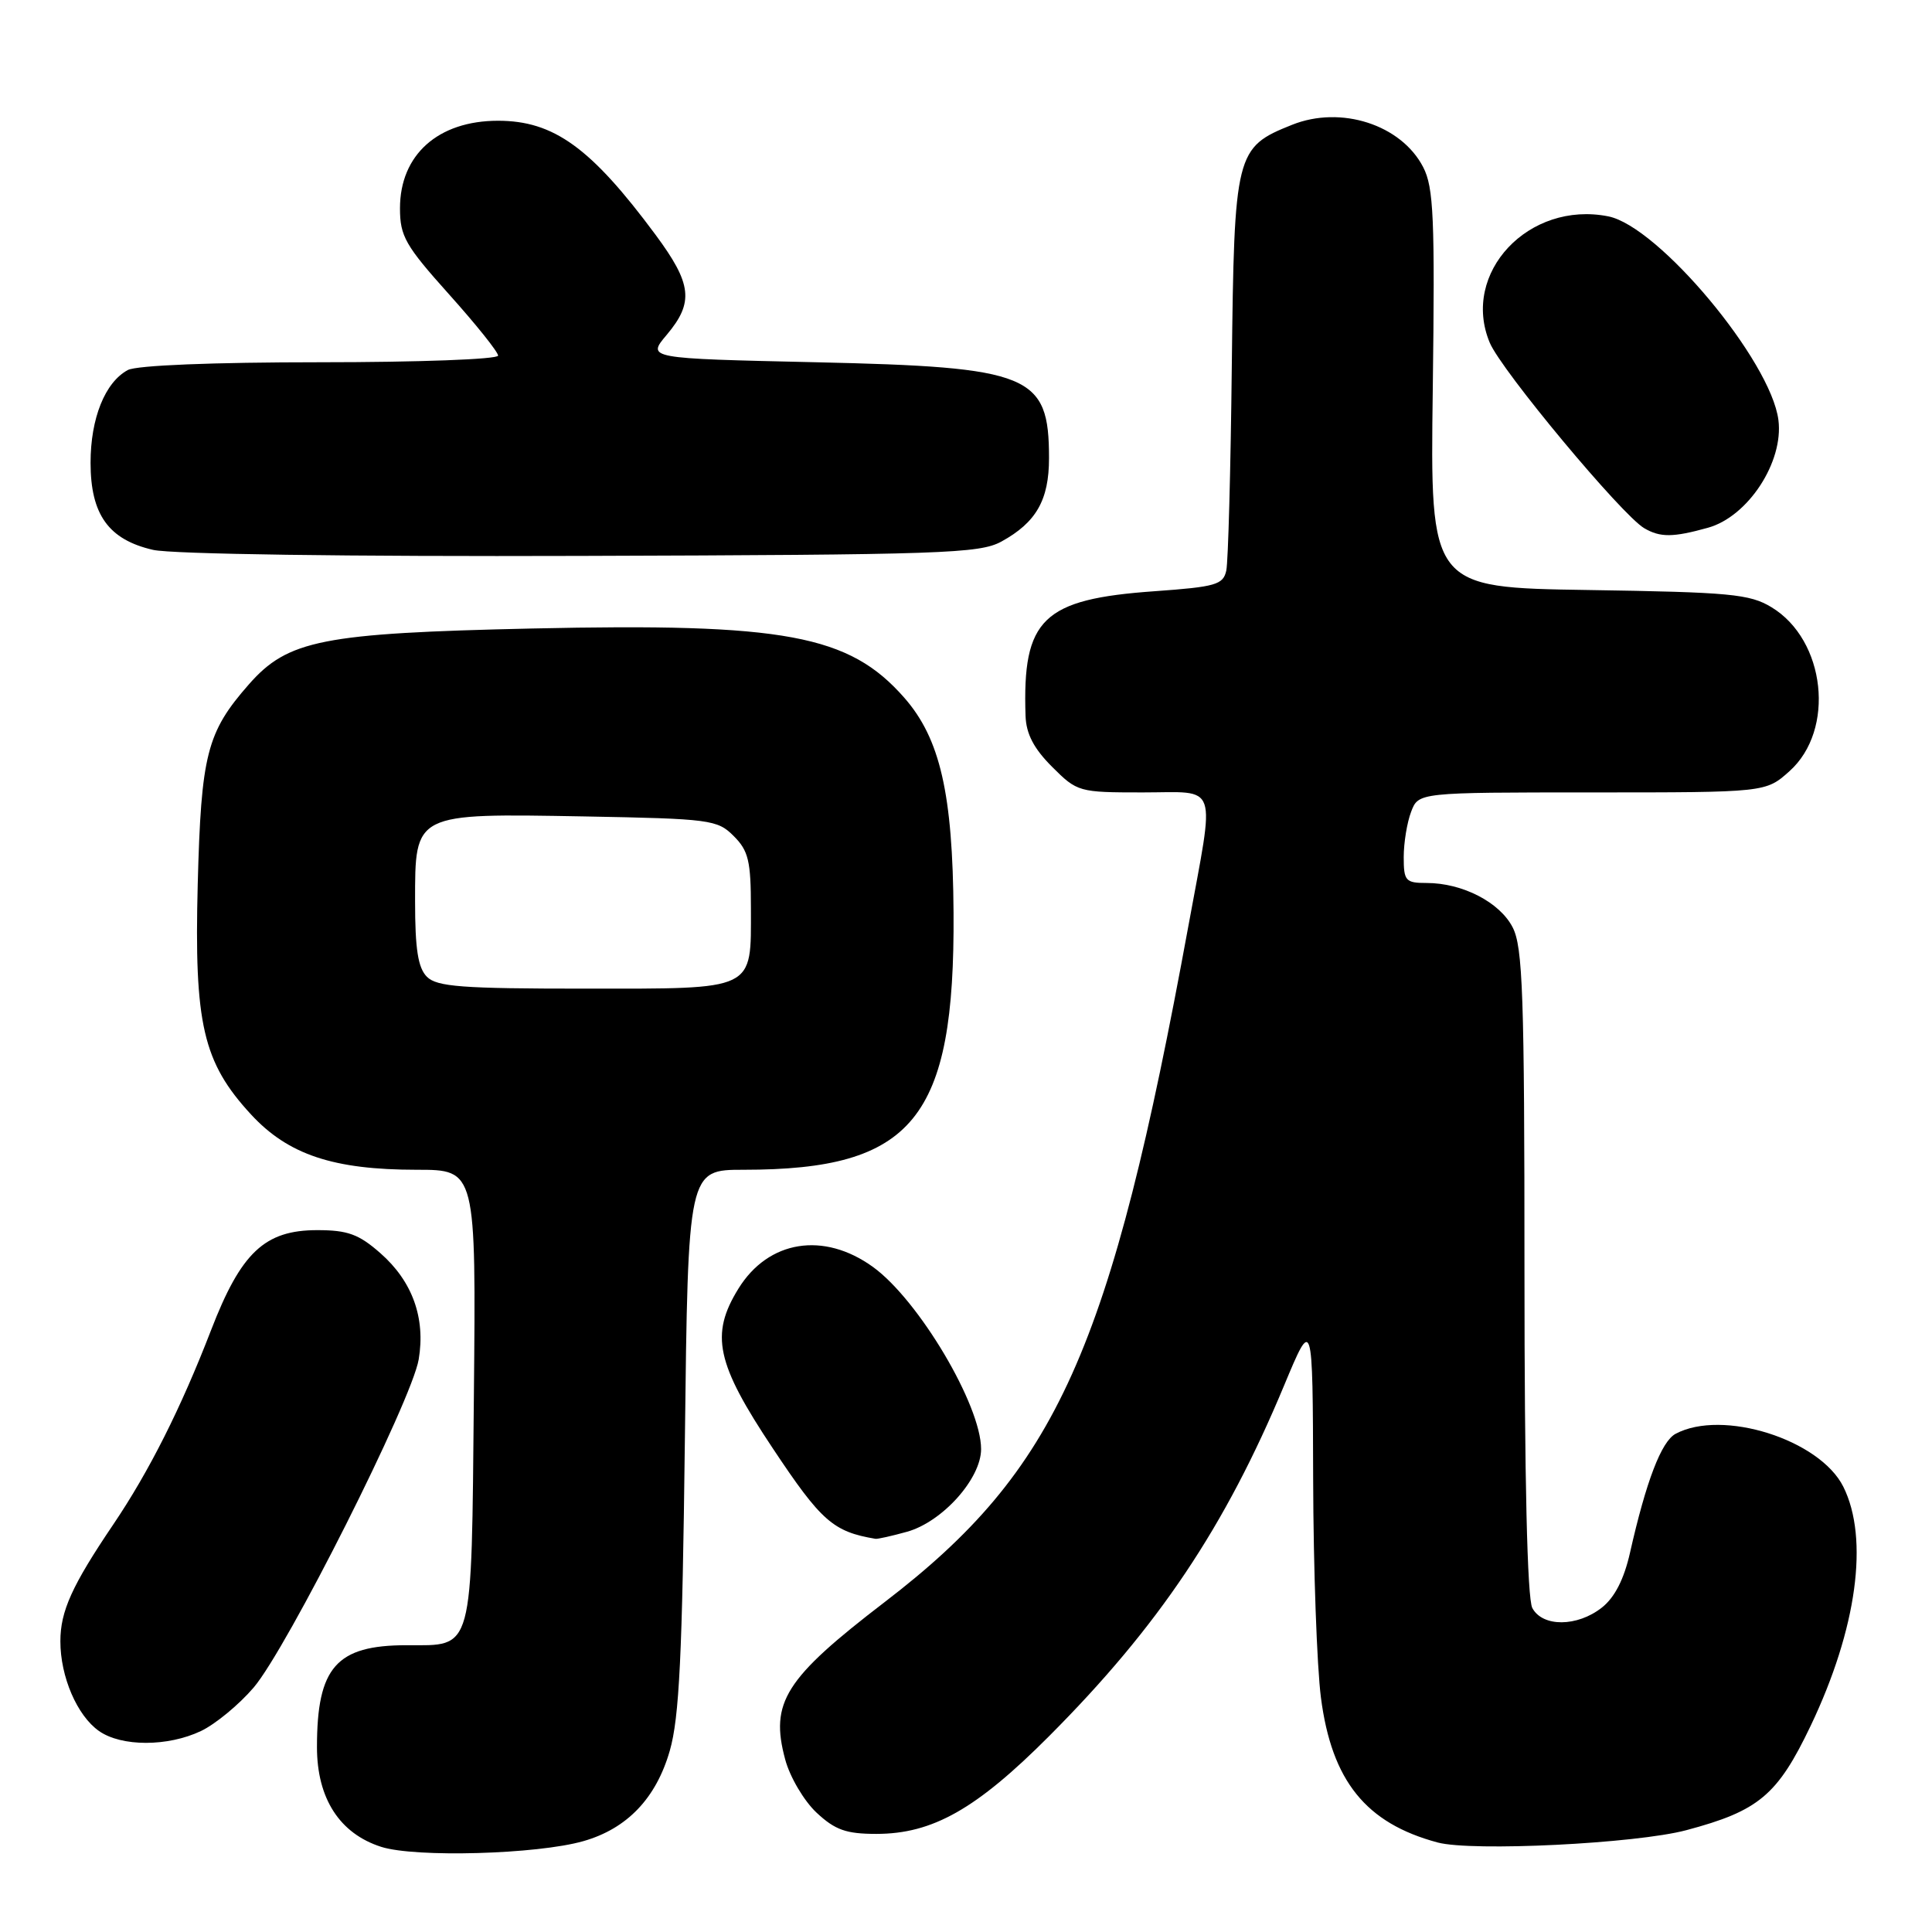 <?xml version="1.0" encoding="UTF-8" standalone="no"?>
<!DOCTYPE svg PUBLIC "-//W3C//DTD SVG 1.1//EN" "http://www.w3.org/Graphics/SVG/1.1/DTD/svg11.dtd" >
<svg xmlns="http://www.w3.org/2000/svg" xmlns:xlink="http://www.w3.org/1999/xlink" version="1.1" viewBox="0 0 256 256">
 <g >
 <path fill="currentColor"
d=" M 77.30 243.96 C 83.09 242.31 86.94 238.28 88.75 231.98 C 90.01 227.59 90.41 219.36 90.75 190.75 C 91.17 155.00 91.17 155.00 98.54 155.00 C 121.02 155.00 126.53 148.26 126.35 120.95 C 126.25 105.17 124.57 97.86 119.82 92.45 C 112.51 84.12 103.99 82.54 70.50 83.28 C 42.70 83.90 38.14 84.80 32.97 90.69 C 27.40 97.03 26.65 99.97 26.20 117.18 C 25.72 135.70 26.89 140.76 33.26 147.67 C 38.18 153.00 44.17 155.00 55.22 155.00 C 63.08 155.00 63.08 155.00 62.79 185.08 C 62.46 219.33 62.82 218.00 53.87 218.00 C 44.57 218.00 42.00 220.92 42.00 231.50 C 42.00 238.30 45.00 242.96 50.52 244.72 C 55.05 246.16 71.19 245.71 77.30 243.96 Z  M 223.44 242.51 C 233.06 239.95 235.53 237.87 239.93 228.66 C 246.05 215.82 247.68 203.88 244.25 197.00 C 241.12 190.74 228.22 186.67 222.02 189.99 C 220.14 191.00 218.12 196.27 215.98 205.76 C 215.19 209.26 213.95 211.68 212.26 213.01 C 208.99 215.59 204.40 215.61 203.04 213.07 C 202.37 211.82 202.00 195.98 202.00 168.52 C 202.00 131.79 201.78 125.48 200.43 122.87 C 198.71 119.54 193.77 117.00 189.03 117.00 C 186.24 117.00 186.00 116.72 186.00 113.57 C 186.00 111.68 186.44 108.98 186.98 107.57 C 187.95 105.00 187.95 105.00 210.96 105.00 C 233.97 105.00 233.97 105.00 237.11 102.19 C 243.22 96.73 241.91 84.80 234.73 80.46 C 231.85 78.71 229.23 78.47 210.50 78.18 C 189.50 77.86 189.50 77.86 189.85 51.57 C 190.14 28.88 189.97 24.84 188.58 22.15 C 185.67 16.52 177.68 13.94 171.20 16.54 C 163.71 19.53 163.54 20.22 163.22 48.50 C 163.07 62.25 162.74 74.44 162.49 75.60 C 162.08 77.48 161.10 77.76 152.99 78.34 C 138.16 79.39 135.46 81.99 135.89 94.85 C 135.97 97.24 136.98 99.18 139.40 101.60 C 142.74 104.94 142.95 105.00 151.40 105.00 C 161.60 105.00 161.02 103.30 157.47 122.68 C 147.11 179.15 140.11 194.74 117.24 212.27 C 104.00 222.42 102.00 225.57 104.04 233.13 C 104.66 235.46 106.53 238.62 108.19 240.18 C 110.65 242.48 112.12 243.00 116.12 243.00 C 123.57 243.00 129.37 239.72 139.02 230.04 C 153.51 215.51 162.35 202.32 170.16 183.56 C 173.94 174.50 173.94 174.50 174.00 196.00 C 174.03 207.82 174.50 220.85 175.03 224.94 C 176.46 235.98 180.98 241.59 190.50 244.14 C 195.08 245.36 216.75 244.29 223.44 242.51 Z  M 26.63 229.37 C 28.52 228.47 31.66 225.89 33.60 223.62 C 38.03 218.45 54.55 185.61 55.48 180.13 C 56.40 174.64 54.65 169.78 50.40 166.05 C 47.55 163.54 46.07 163.00 42.04 163.00 C 35.07 163.00 31.94 165.95 27.96 176.27 C 23.97 186.60 19.76 194.97 15.01 202.00 C 9.54 210.09 8.00 213.49 8.00 217.48 C 8.00 222.19 10.22 227.34 13.12 229.37 C 16.10 231.46 22.23 231.46 26.63 229.37 Z  M 120.17 202.97 C 124.86 201.67 130.00 195.94 130.00 192.01 C 130.00 186.19 121.74 172.28 115.69 167.89 C 109.15 163.15 101.81 164.33 97.84 170.76 C 94.08 176.85 94.89 180.65 102.41 191.93 C 108.82 201.57 110.40 202.96 116.00 203.90 C 116.28 203.95 118.15 203.53 120.17 202.97 Z  M 132.69 71.76 C 137.30 69.23 139.00 66.26 139.00 60.71 C 139.00 49.63 136.59 48.64 108.10 48.00 C 85.70 47.50 85.70 47.50 88.35 44.36 C 91.97 40.06 91.69 37.62 86.85 31.09 C 78.31 19.57 73.38 16.00 65.99 16.00 C 58.05 16.00 53.00 20.51 53.00 27.60 C 53.00 31.30 53.71 32.54 59.50 39.00 C 63.08 42.99 66.00 46.64 66.00 47.12 C 66.00 47.61 55.40 48.00 42.43 48.00 C 28.18 48.00 18.11 48.41 16.94 49.03 C 13.92 50.65 12.00 55.42 12.00 61.32 C 12.00 68.18 14.39 71.51 20.28 72.86 C 22.76 73.43 46.15 73.76 77.00 73.66 C 124.86 73.51 129.78 73.35 132.69 71.76 Z  M 226.31 69.93 C 231.62 68.46 236.36 61.21 235.65 55.66 C 234.66 47.82 219.78 30.00 213.11 28.67 C 202.57 26.57 193.54 36.18 197.40 45.41 C 198.93 49.08 214.90 68.25 217.87 69.99 C 219.99 71.23 221.68 71.22 226.31 69.93 Z  M 56.57 129.43 C 55.39 128.25 55.00 125.76 55.00 119.45 C 55.00 107.67 54.79 107.78 77.40 108.18 C 94.12 108.49 95.06 108.61 97.22 110.78 C 99.18 112.73 99.50 114.09 99.50 120.37 C 99.50 131.38 100.29 131.00 77.45 131.00 C 61.23 131.00 57.89 130.75 56.57 129.43 Z "/>
</g>
</svg>